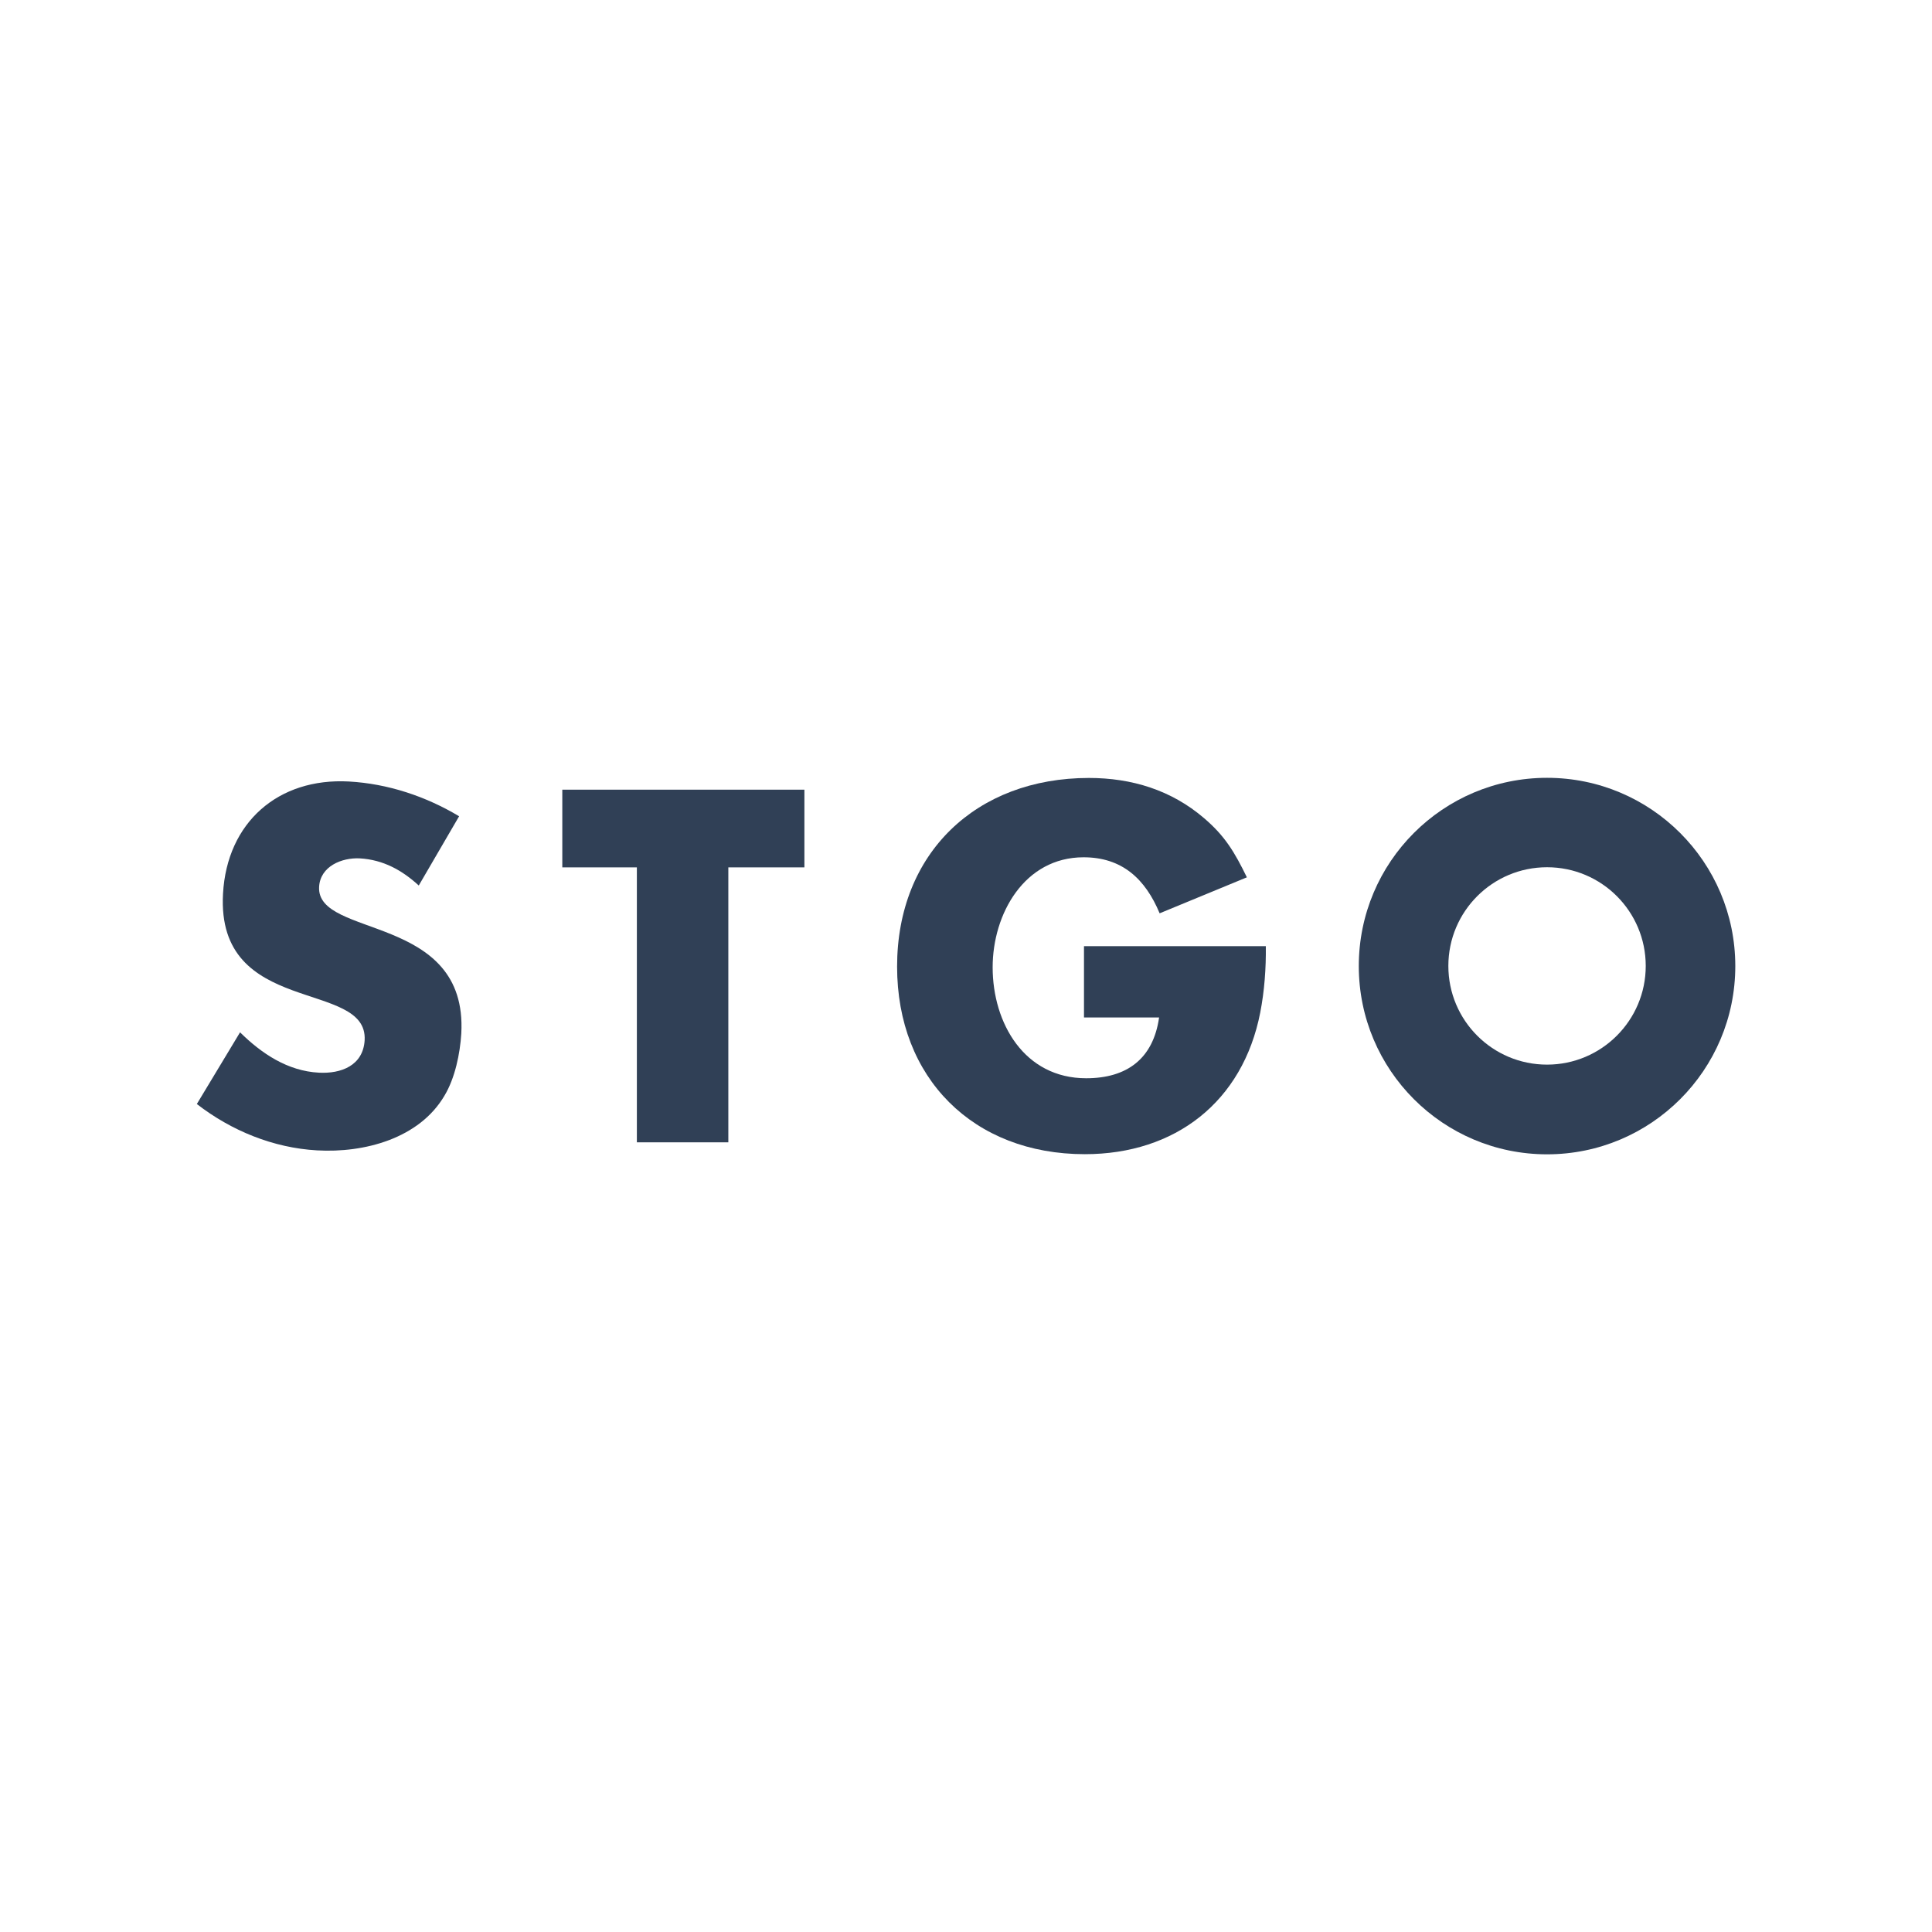 <?xml version="1.0" encoding="utf-8"?>
<!-- Generator: Adobe Illustrator 22.0.0, SVG Export Plug-In . SVG Version: 6.00 Build 0)  -->
<svg version="1.1" id="Layer_1" xmlns="http://www.w3.org/2000/svg" xmlns:xlink="http://www.w3.org/1999/xlink" x="0px" y="0px"
	 viewBox="0 0 1417.3 1417.3" style="enable-background:new 0 0 1417.3 1417.3;" xml:space="preserve">
<style type="text/css">
	.st0{fill:#304056;}
</style>
<g>
	<g>
		<path class="st0" d="M326.1,803.7c-18.5,31.6-59,42.2-93.5,40.2c-32.1-1.8-62.9-14.4-88.2-34l31.7-52.6
			c15.8,15.6,34.9,28.4,57.8,29.6c16.3,0.9,32.5-5.2,33.6-23.8c2.5-44.9-109-16.9-103.9-107.5c2.9-52.3,40.5-85.1,92.3-82.3
			c28.7,1.6,56.5,10.9,80.9,25.5l-29.6,50.8c-12.2-11.2-26.1-18.9-43.2-19.9c-13.2-0.7-29.1,5.8-29.9,20.9
			c-2.1,37.9,109.2,19.3,104.3,107.6C337.5,772.9,333.8,790.9,326.1,803.7z"/>
	</g>
	<g>
		<path class="st0" d="M534.3,636.3l0,201.7l-67.1,0V636.3l-54.7,0l0-57l177.6,0l0,57L534.3,636.3z"/>
	</g>
	<g>
		<path class="st0" d="M924.5,742.8c-12.8,65.5-62.4,103.9-128.7,103.9c-81.8,0-137.7-55.8-137.7-137.6
			c0-83.4,58.2-138.4,140.7-138.4c31.4,0,60.5,8.9,84.5,29.5c15.5,13.2,22.5,25.2,31.4,43.4l-64,26.4
			c-10.5-25.2-27.5-41.1-55.8-41.1c-43.4,0-66.7,41.5-66.7,80.7c0,41.1,23.3,81.4,68.6,81.4c29.9,0,49.2-14.3,53.5-44.6l-55.1,0
			v-52.3l133.4,0C928.8,710.2,927.6,726.9,924.5,742.8z"/>
	</g>
	<path class="st0" d="M1134.9,570.6c-76.3,0-138.1,61.8-138.1,138.1s61.8,138.1,138.1,138.1c76.3,0,138.1-61.8,138.1-138.1
		S1211.1,570.6,1134.9,570.6z M1134.9,781c-40,0-72.4-32.4-72.4-72.4s32.4-72.4,72.4-72.4c40,0,72.4,32.4,72.4,72.4
		S1174.8,781,1134.9,781z"/>
</g>
</svg>
